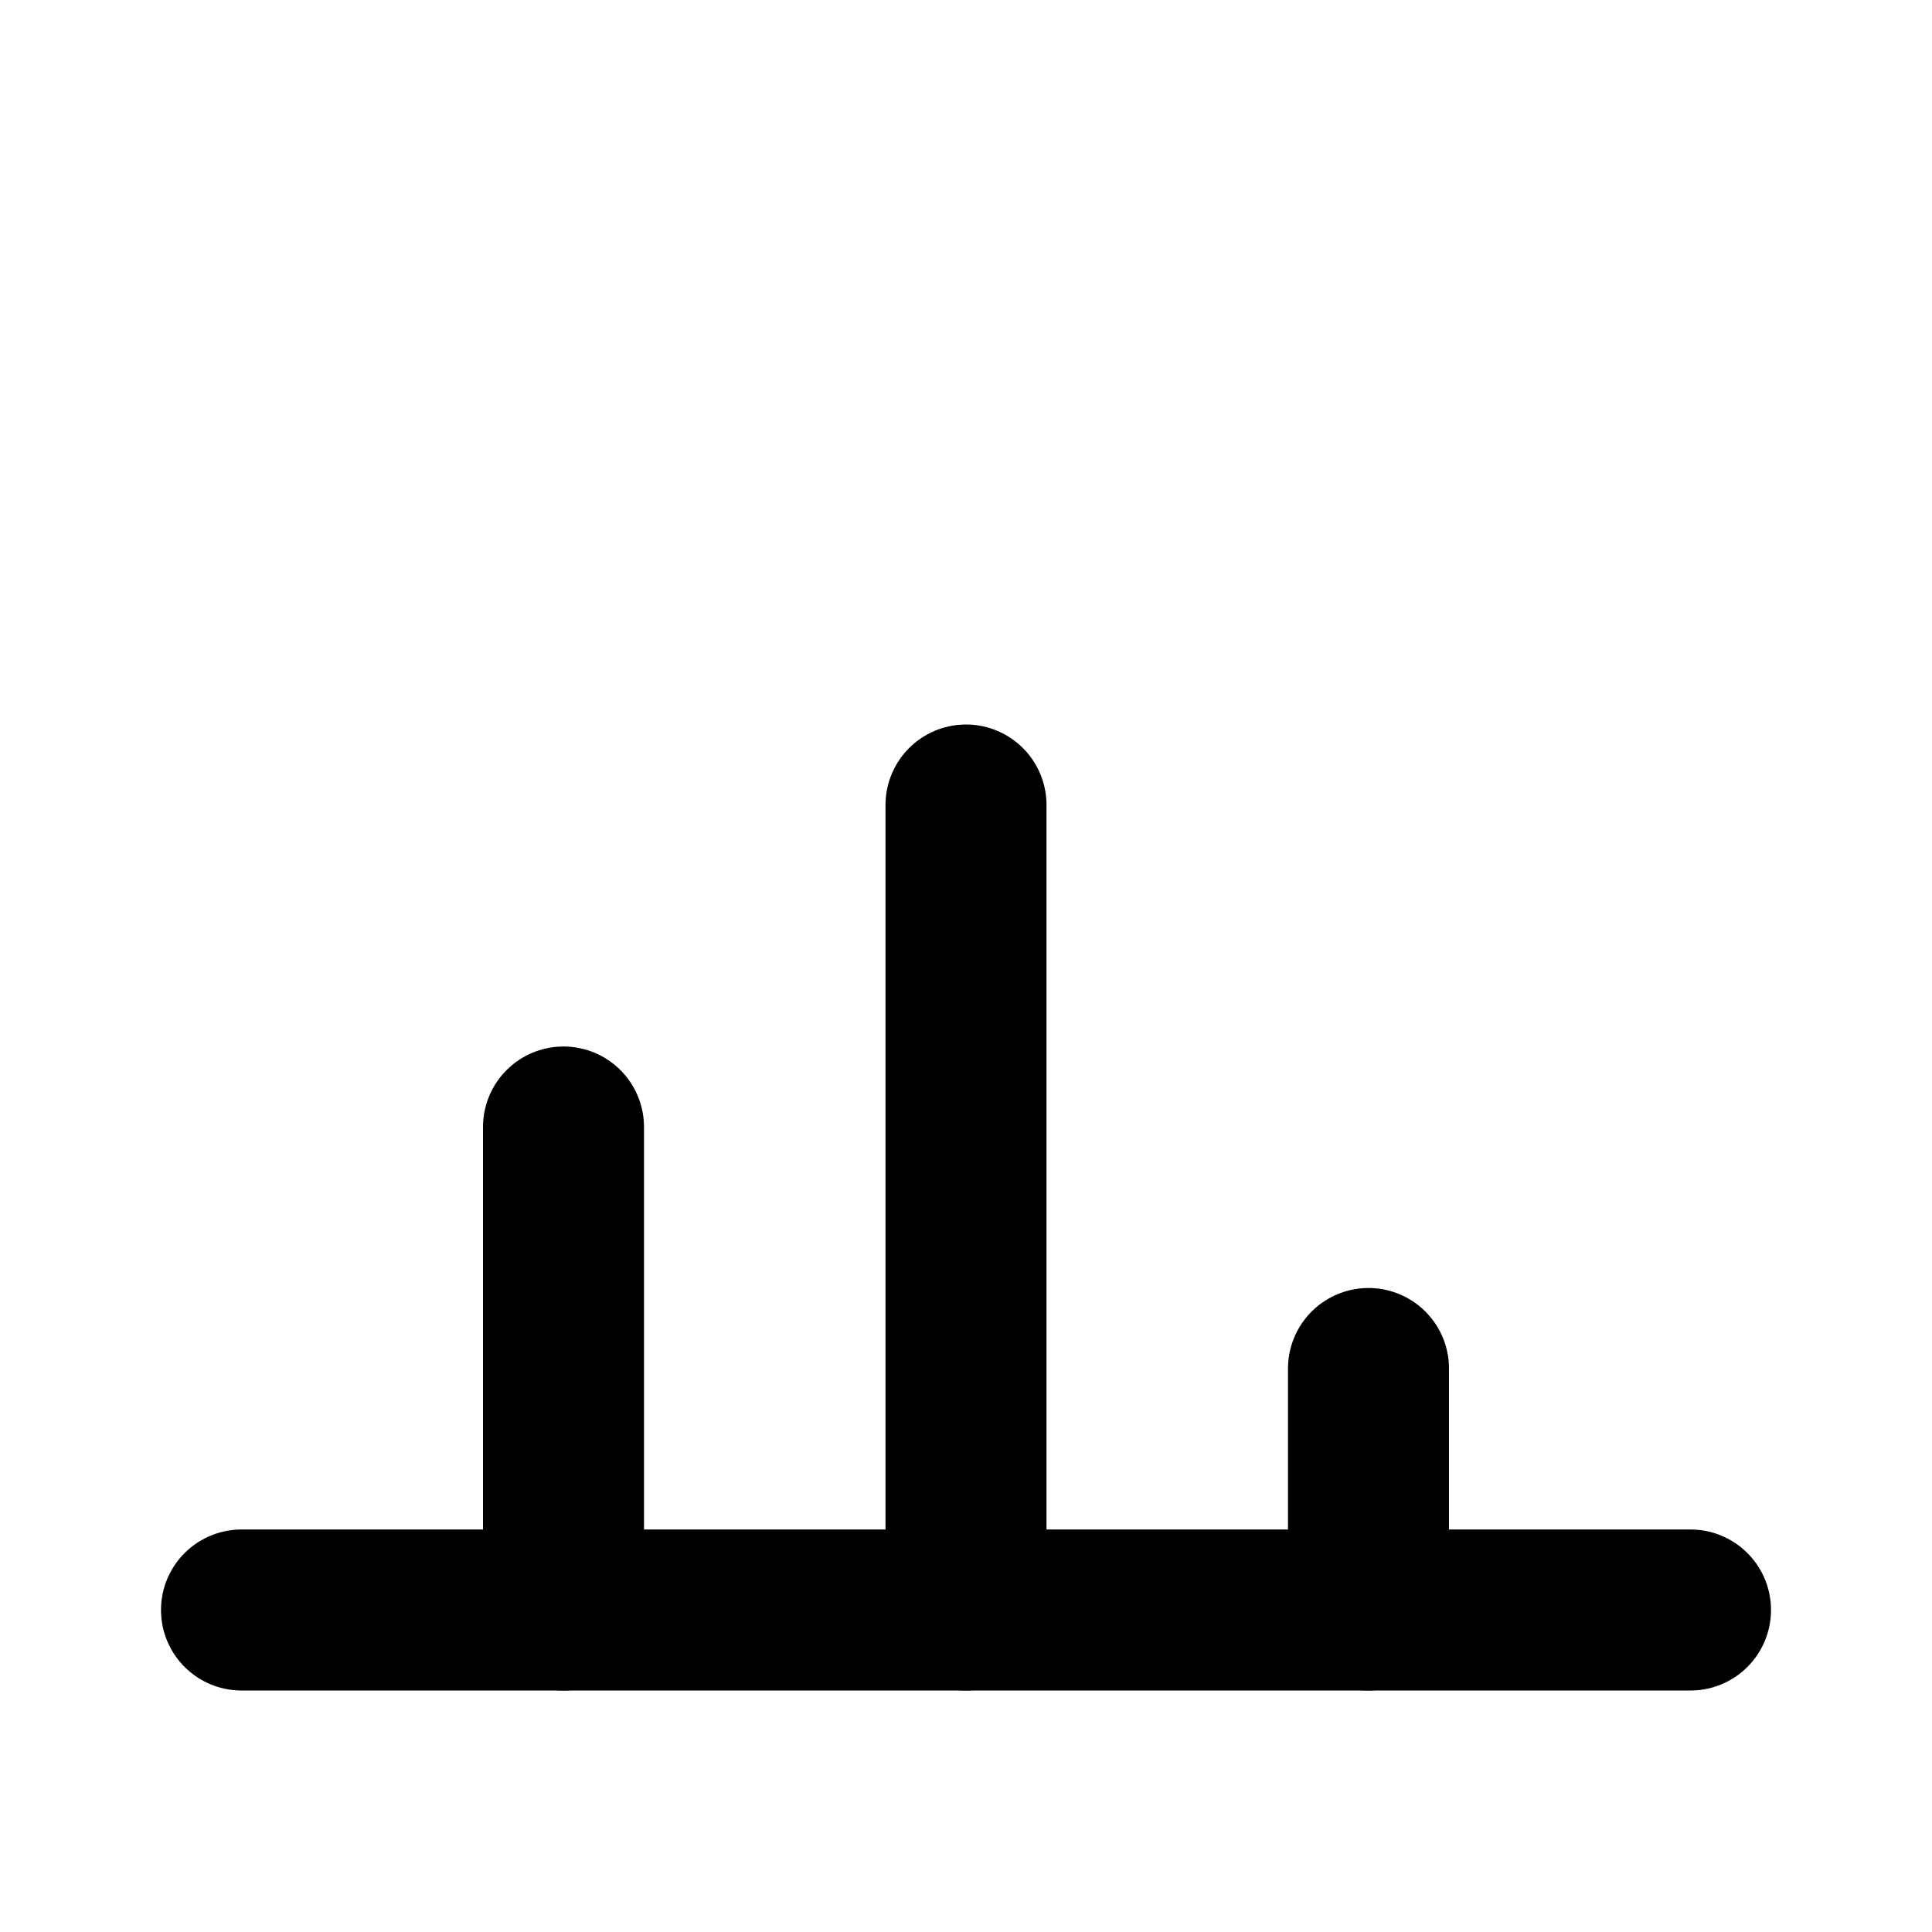 <svg xmlns="http://www.w3.org/2000/svg" width="24" height="24" viewBox="0 0 24 24" fill="none" stroke="currentColor" stroke-width="2" stroke-linecap="round" stroke-linejoin="round">
  <path d="M3 20h18"/>
  <path d="M7 20v-6"/>
  <path d="M12 20v-10"/>
  <path d="M17 20v-3"/>
</svg>
